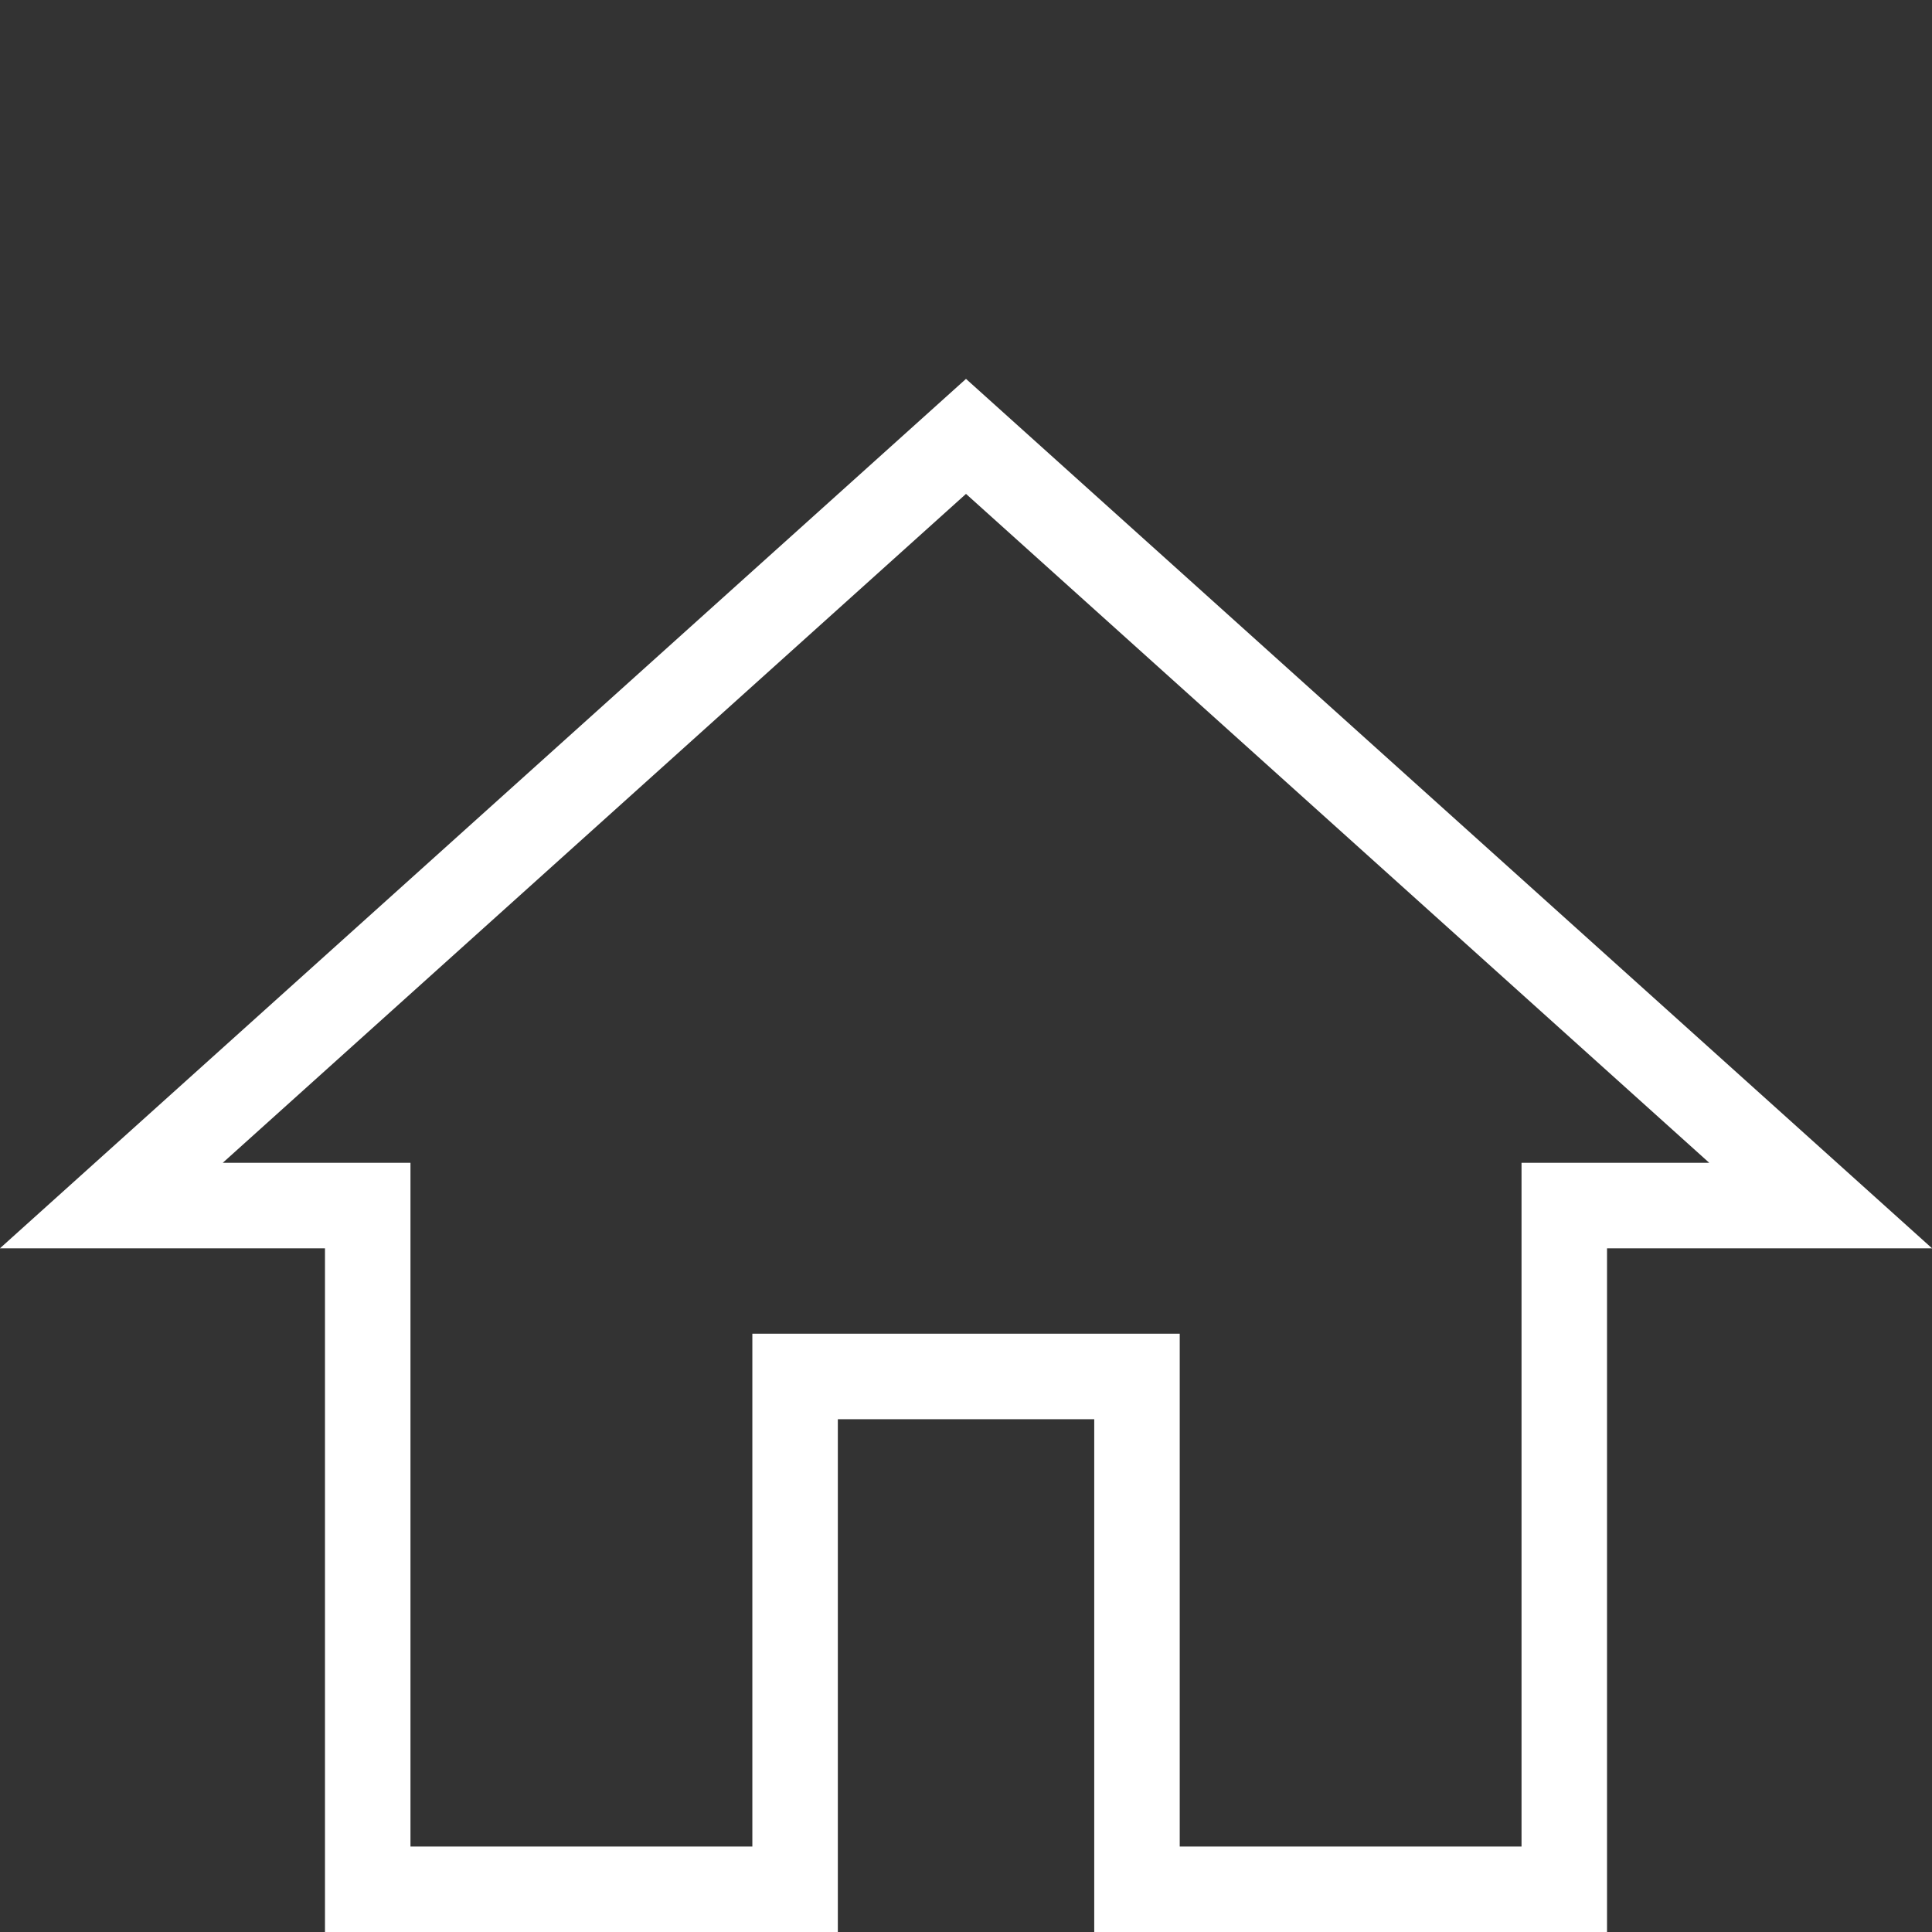 <?xml version="1.0" encoding="UTF-8" standalone="no"?>
<svg
   xmlns:dc="http://purl.org/dc/elements/1.1/"
   xmlns:cc="http://creativecommons.org/ns#"
   xmlns:rdf="http://www.w3.org/1999/02/22-rdf-syntax-ns#"
   xmlns:svg="http://www.w3.org/2000/svg"
   xmlns="http://www.w3.org/2000/svg"
   xmlns:sodipodi="http://sodipodi.sourceforge.net/DTD/sodipodi-0.dtd"
   xmlns:inkscape="http://www.inkscape.org/namespaces/inkscape"
   fill="#FFFFFF"
   height="24"
   viewBox="0 0 24 24"
   width="24"
   id="svg2"
   version="1.1"
   inkscape:version="0.91 r13725"
   sodipodi:docname="ic_home_white_empty_24px.svg">
  <rect x="0" y="0" width="24" height="24" fill="#333333" stroke="none"/>
  <defs
     id="defs10" />
  <sodipodi:namedview
     pagecolor="#6cffff"
     bordercolor="#666666"
     borderopacity="1"
     objecttolerance="10"
     gridtolerance="10"
     guidetolerance="10"
     inkscape:pageopacity="0"
     inkscape:pageshadow="2"
     inkscape:window-width="1394"
     inkscape:window-height="725"
     id="namedview8"
     showgrid="false"
     inkscape:zoom="11.313709"
     inkscape:cx="22.612859"
     inkscape:cy="19.206227"
     inkscape:window-x="2061"
     inkscape:window-y="85"
     inkscape:window-maximized="0"
     inkscape:current-layer="svg2" />
  <path
     d="m 9.877,23.469 0,-6.37 4.247,0 0,6.37 5.308,0 0,-8.493 3.185,0 L 12,5.421 1.383,14.976 l 3.185,0 0,8.493 z"
     id="path4"
     style="fill:none;stroke:#ffffff;stroke-width:1.062;stroke-opacity:1"
     inkscape:connector-curvature="0" />
  <path
     d="M0 0h24v24H0z"
     fill="none"
     id="path6" />
</svg>
